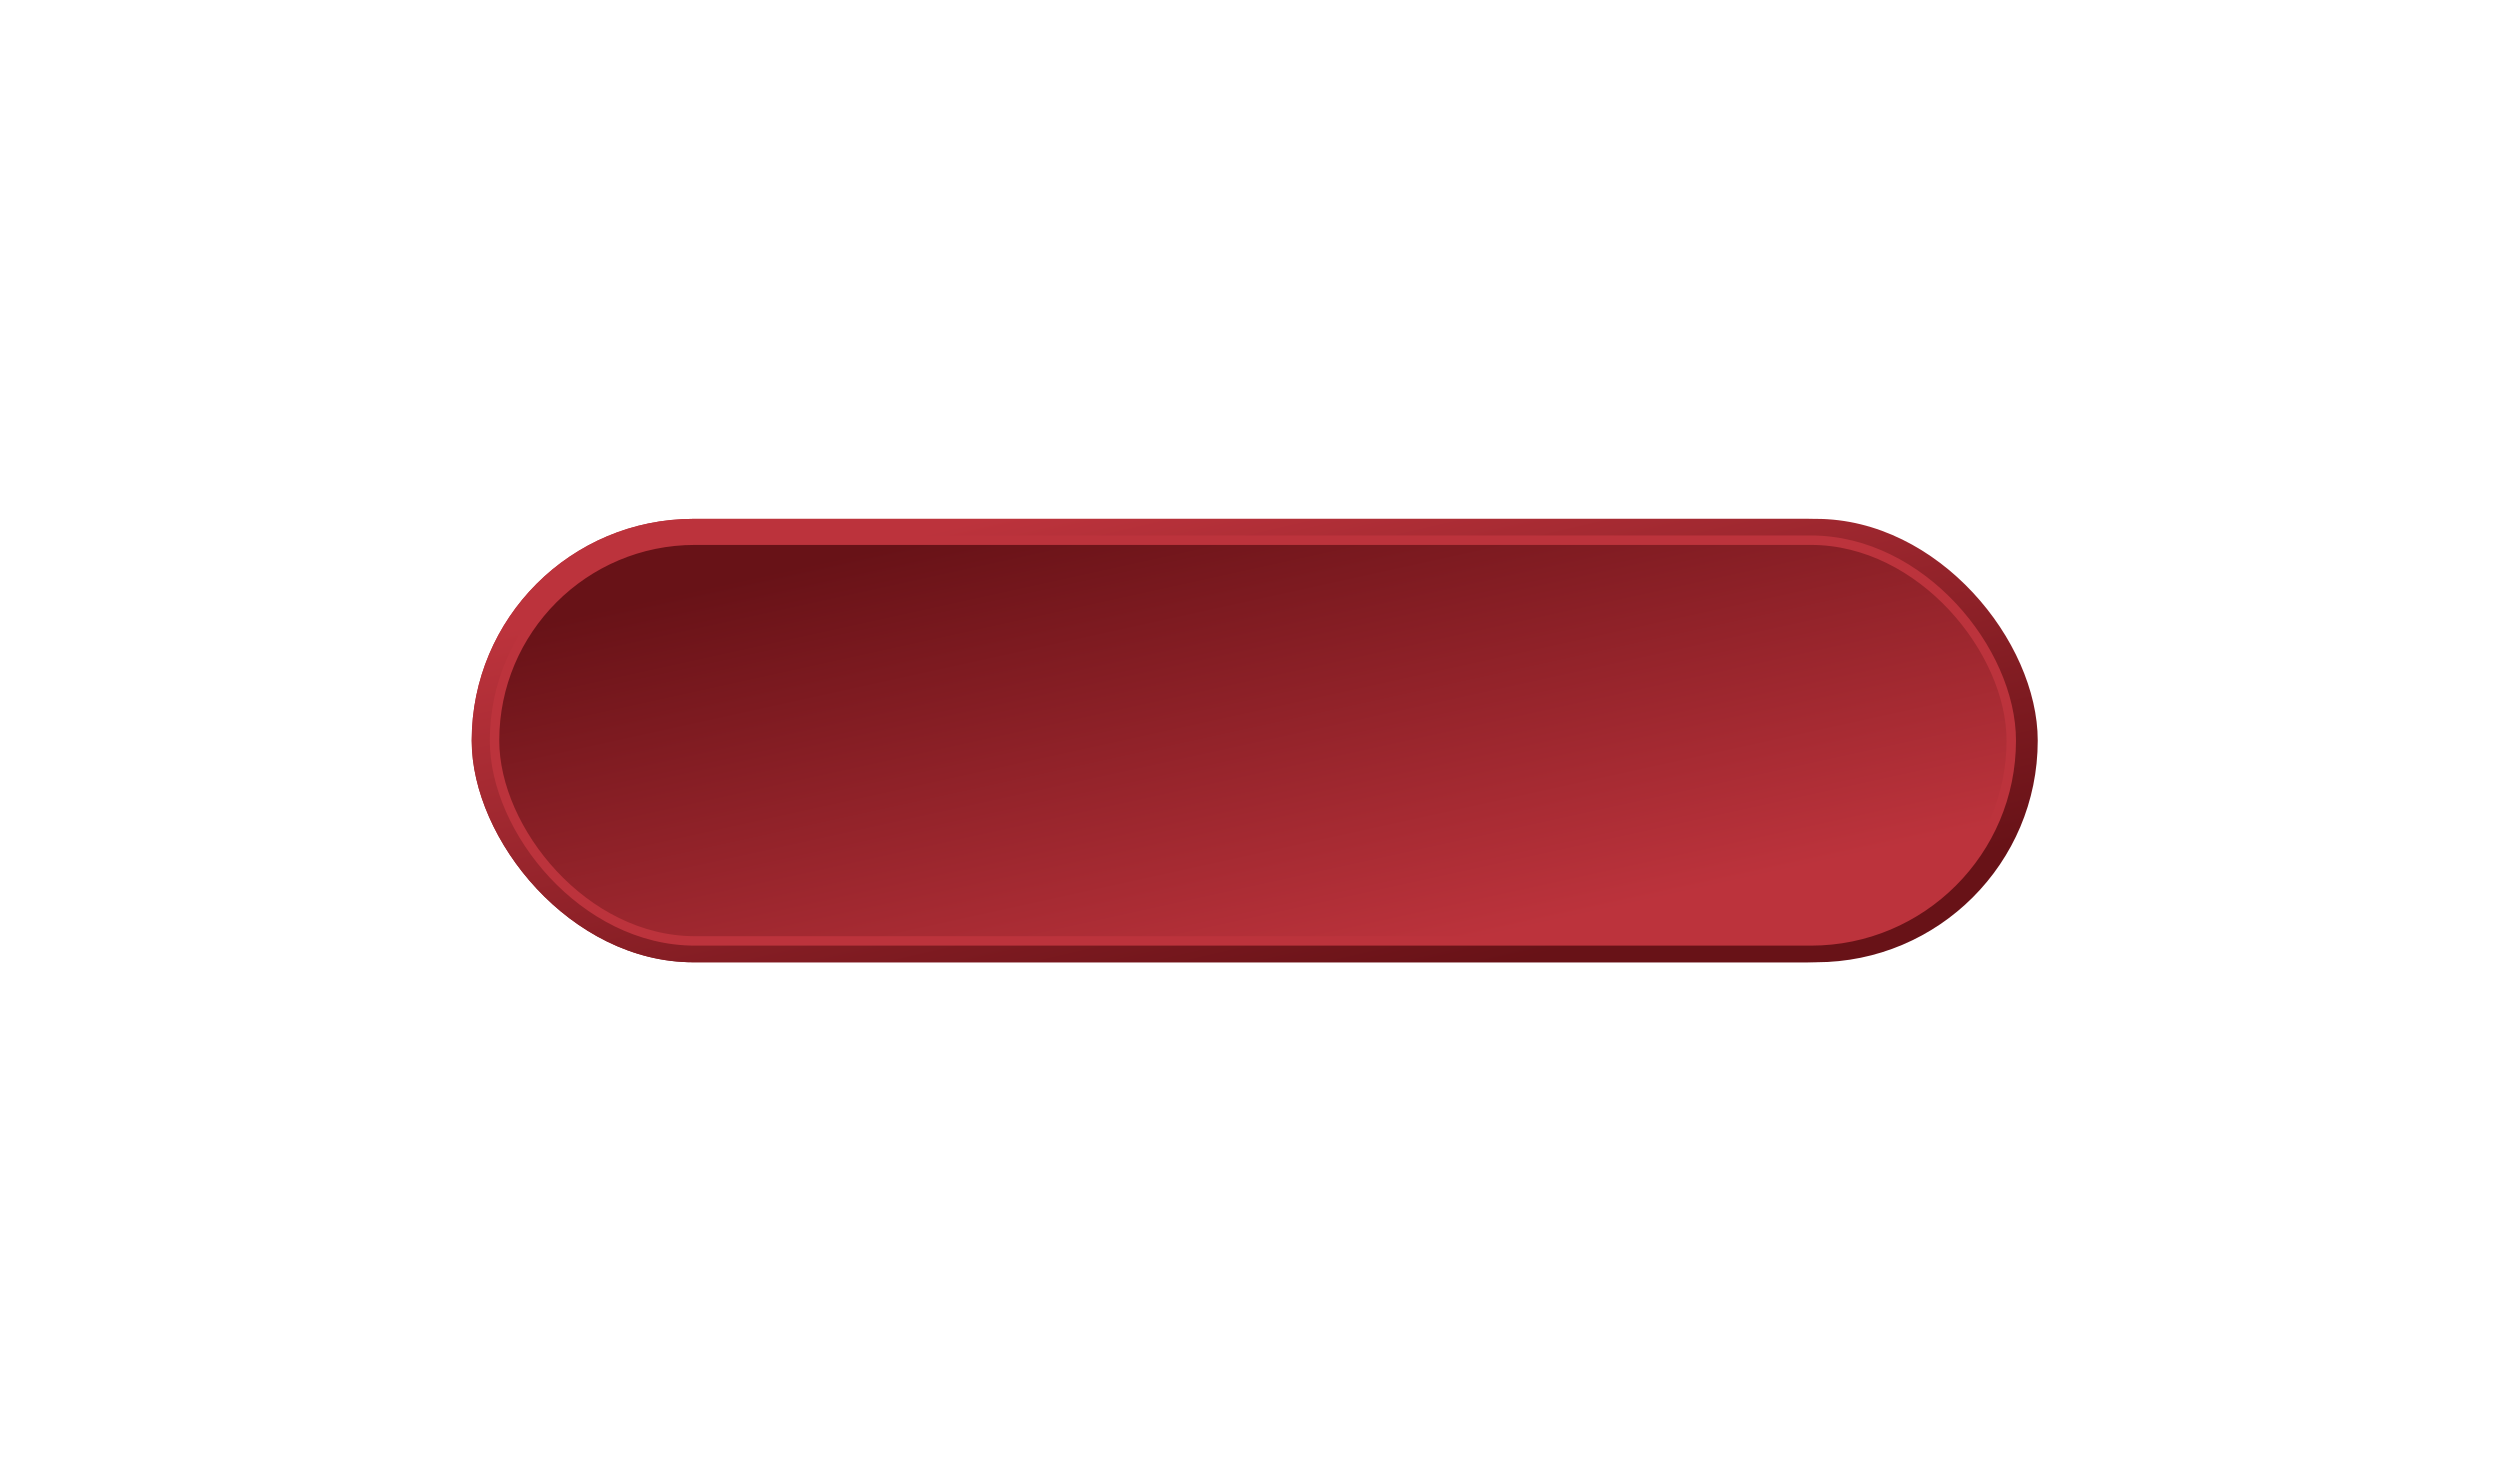 <svg width="265" height="157" viewBox="0 0 265 157" fill="none" xmlns="http://www.w3.org/2000/svg">
<g filter="url(#filter0_dd_48_1042)">
<rect x="215" y="102" width="165" height="47" rx="23.5" transform="rotate(-180 215 102)" fill="url(#paint0_linear_48_1042)"/>
</g>
<g filter="url(#filter1_f_48_1042)">
<rect x="216" y="102" width="166" height="47" rx="23.5" transform="rotate(-180 216 102)" fill="url(#paint1_linear_48_1042)"/>
</g>
<rect x="213.195" y="99.737" width="160.774" height="42.475" rx="21.238" transform="rotate(-180 213.195 99.737)" fill="url(#paint2_linear_48_1042)" stroke="#BC333C"/>
<defs>
<filter id="filter0_dd_48_1042" x="0" y="0" width="265" height="157" filterUnits="userSpaceOnUse" color-interpolation-filters="sRGB">
<feFlood flood-opacity="0" result="BackgroundImageFix"/>
<feColorMatrix in="SourceAlpha" type="matrix" values="0 0 0 0 0 0 0 0 0 0 0 0 0 0 0 0 0 0 127 0" result="hardAlpha"/>
<feOffset dx="-10" dy="-15"/>
<feGaussianBlur stdDeviation="20"/>
<feColorMatrix type="matrix" values="0 0 0 0 0.107 0 0 0 0 0.111 0 0 0 0 0.113 0 0 0 0.5 0"/>
<feBlend mode="normal" in2="BackgroundImageFix" result="effect1_dropShadow_48_1042"/>
<feColorMatrix in="SourceAlpha" type="matrix" values="0 0 0 0 0 0 0 0 0 0 0 0 0 0 0 0 0 0 127 0" result="hardAlpha"/>
<feOffset dx="10" dy="15"/>
<feGaussianBlur stdDeviation="20"/>
<feColorMatrix type="matrix" values="0 0 0 0 0 0 0 0 0 0 0 0 0 0 0 0 0 0 0.5 0"/>
<feBlend mode="normal" in2="effect1_dropShadow_48_1042" result="effect2_dropShadow_48_1042"/>
<feBlend mode="normal" in="SourceGraphic" in2="effect2_dropShadow_48_1042" result="shape"/>
</filter>
<filter id="filter1_f_48_1042" x="49" y="54" width="168" height="49" filterUnits="userSpaceOnUse" color-interpolation-filters="sRGB">
<feFlood flood-opacity="0" result="BackgroundImageFix"/>
<feBlend mode="normal" in="SourceGraphic" in2="BackgroundImageFix" result="shape"/>
<feGaussianBlur stdDeviation="0.5" result="effect1_foregroundBlur_48_1042"/>
</filter>
<linearGradient id="paint0_linear_48_1042" x1="351.875" y1="143.659" x2="336.709" y2="84.102" gradientUnits="userSpaceOnUse">
<stop stop-color="#BC333C"/>
<stop offset="1" stop-color="#681217"/>
</linearGradient>
<linearGradient id="paint1_linear_48_1042" x1="352.95" y1="143.125" x2="339.756" y2="86.272" gradientUnits="userSpaceOnUse">
<stop stop-color="#BC333C"/>
<stop offset="1" stop-color="#681217"/>
</linearGradient>
<linearGradient id="paint2_linear_48_1042" x1="347.159" y1="138.278" x2="335.516" y2="85.421" gradientUnits="userSpaceOnUse">
<stop stop-color="#681217"/>
<stop offset="1" stop-color="#BC333C"/>
</linearGradient>
</defs>
</svg>
